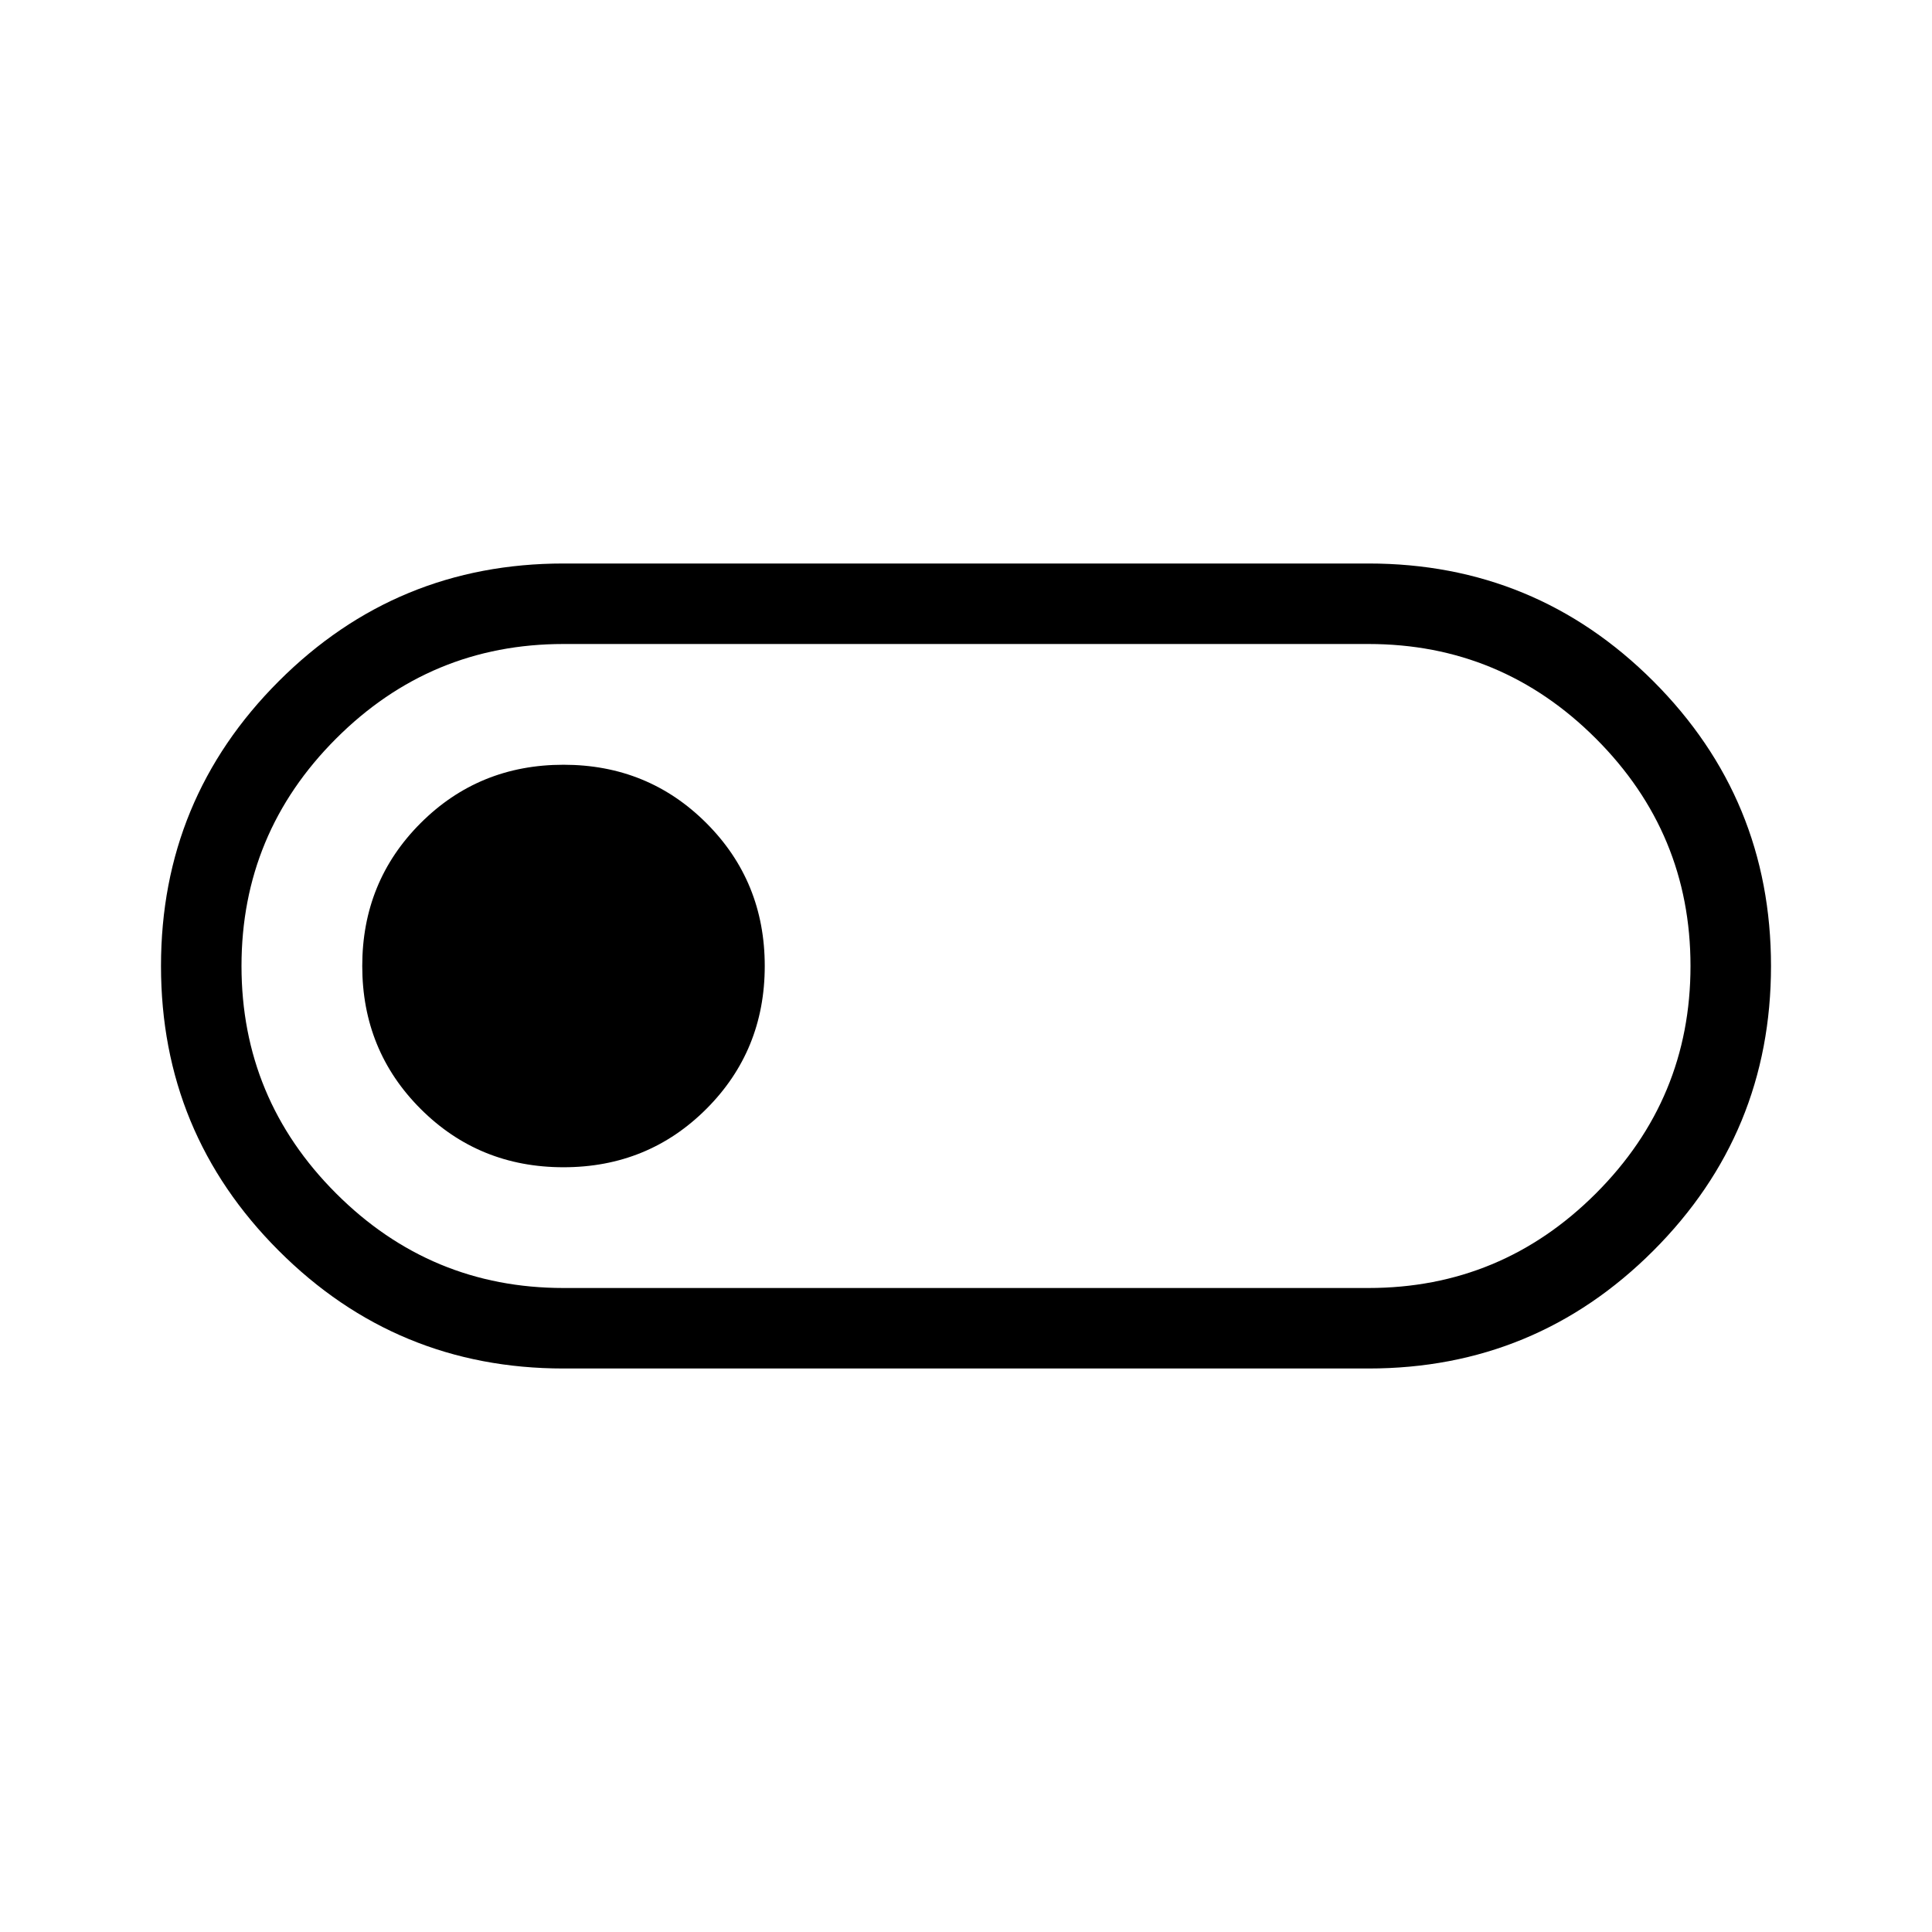 <svg xmlns="http://www.w3.org/2000/svg" height="24" width="24"><path d="M7 17Q4.925 17 3.463 15.537Q2 14.075 2 12Q2 9.925 3.463 8.462Q4.925 7 7 7H17Q19.075 7 20.538 8.462Q22 9.925 22 12Q22 14.075 20.538 15.537Q19.075 17 17 17ZM7 16H17Q18.65 16 19.825 14.825Q21 13.65 21 12Q21 10.35 19.825 9.175Q18.65 8 17 8H7Q5.35 8 4.175 9.175Q3 10.35 3 12Q3 13.65 4.175 14.825Q5.35 16 7 16ZM7 14.5Q8.05 14.5 8.775 13.775Q9.5 13.05 9.5 12Q9.5 10.95 8.775 10.225Q8.05 9.5 7 9.5Q5.95 9.5 5.225 10.225Q4.5 10.95 4.5 12Q4.5 13.05 5.225 13.775Q5.95 14.5 7 14.5ZM12 12Q12 12 12 12Q12 12 12 12Q12 12 12 12Q12 12 12 12Q12 12 12 12Q12 12 12 12Q12 12 12 12Q12 12 12 12Z"/></svg>